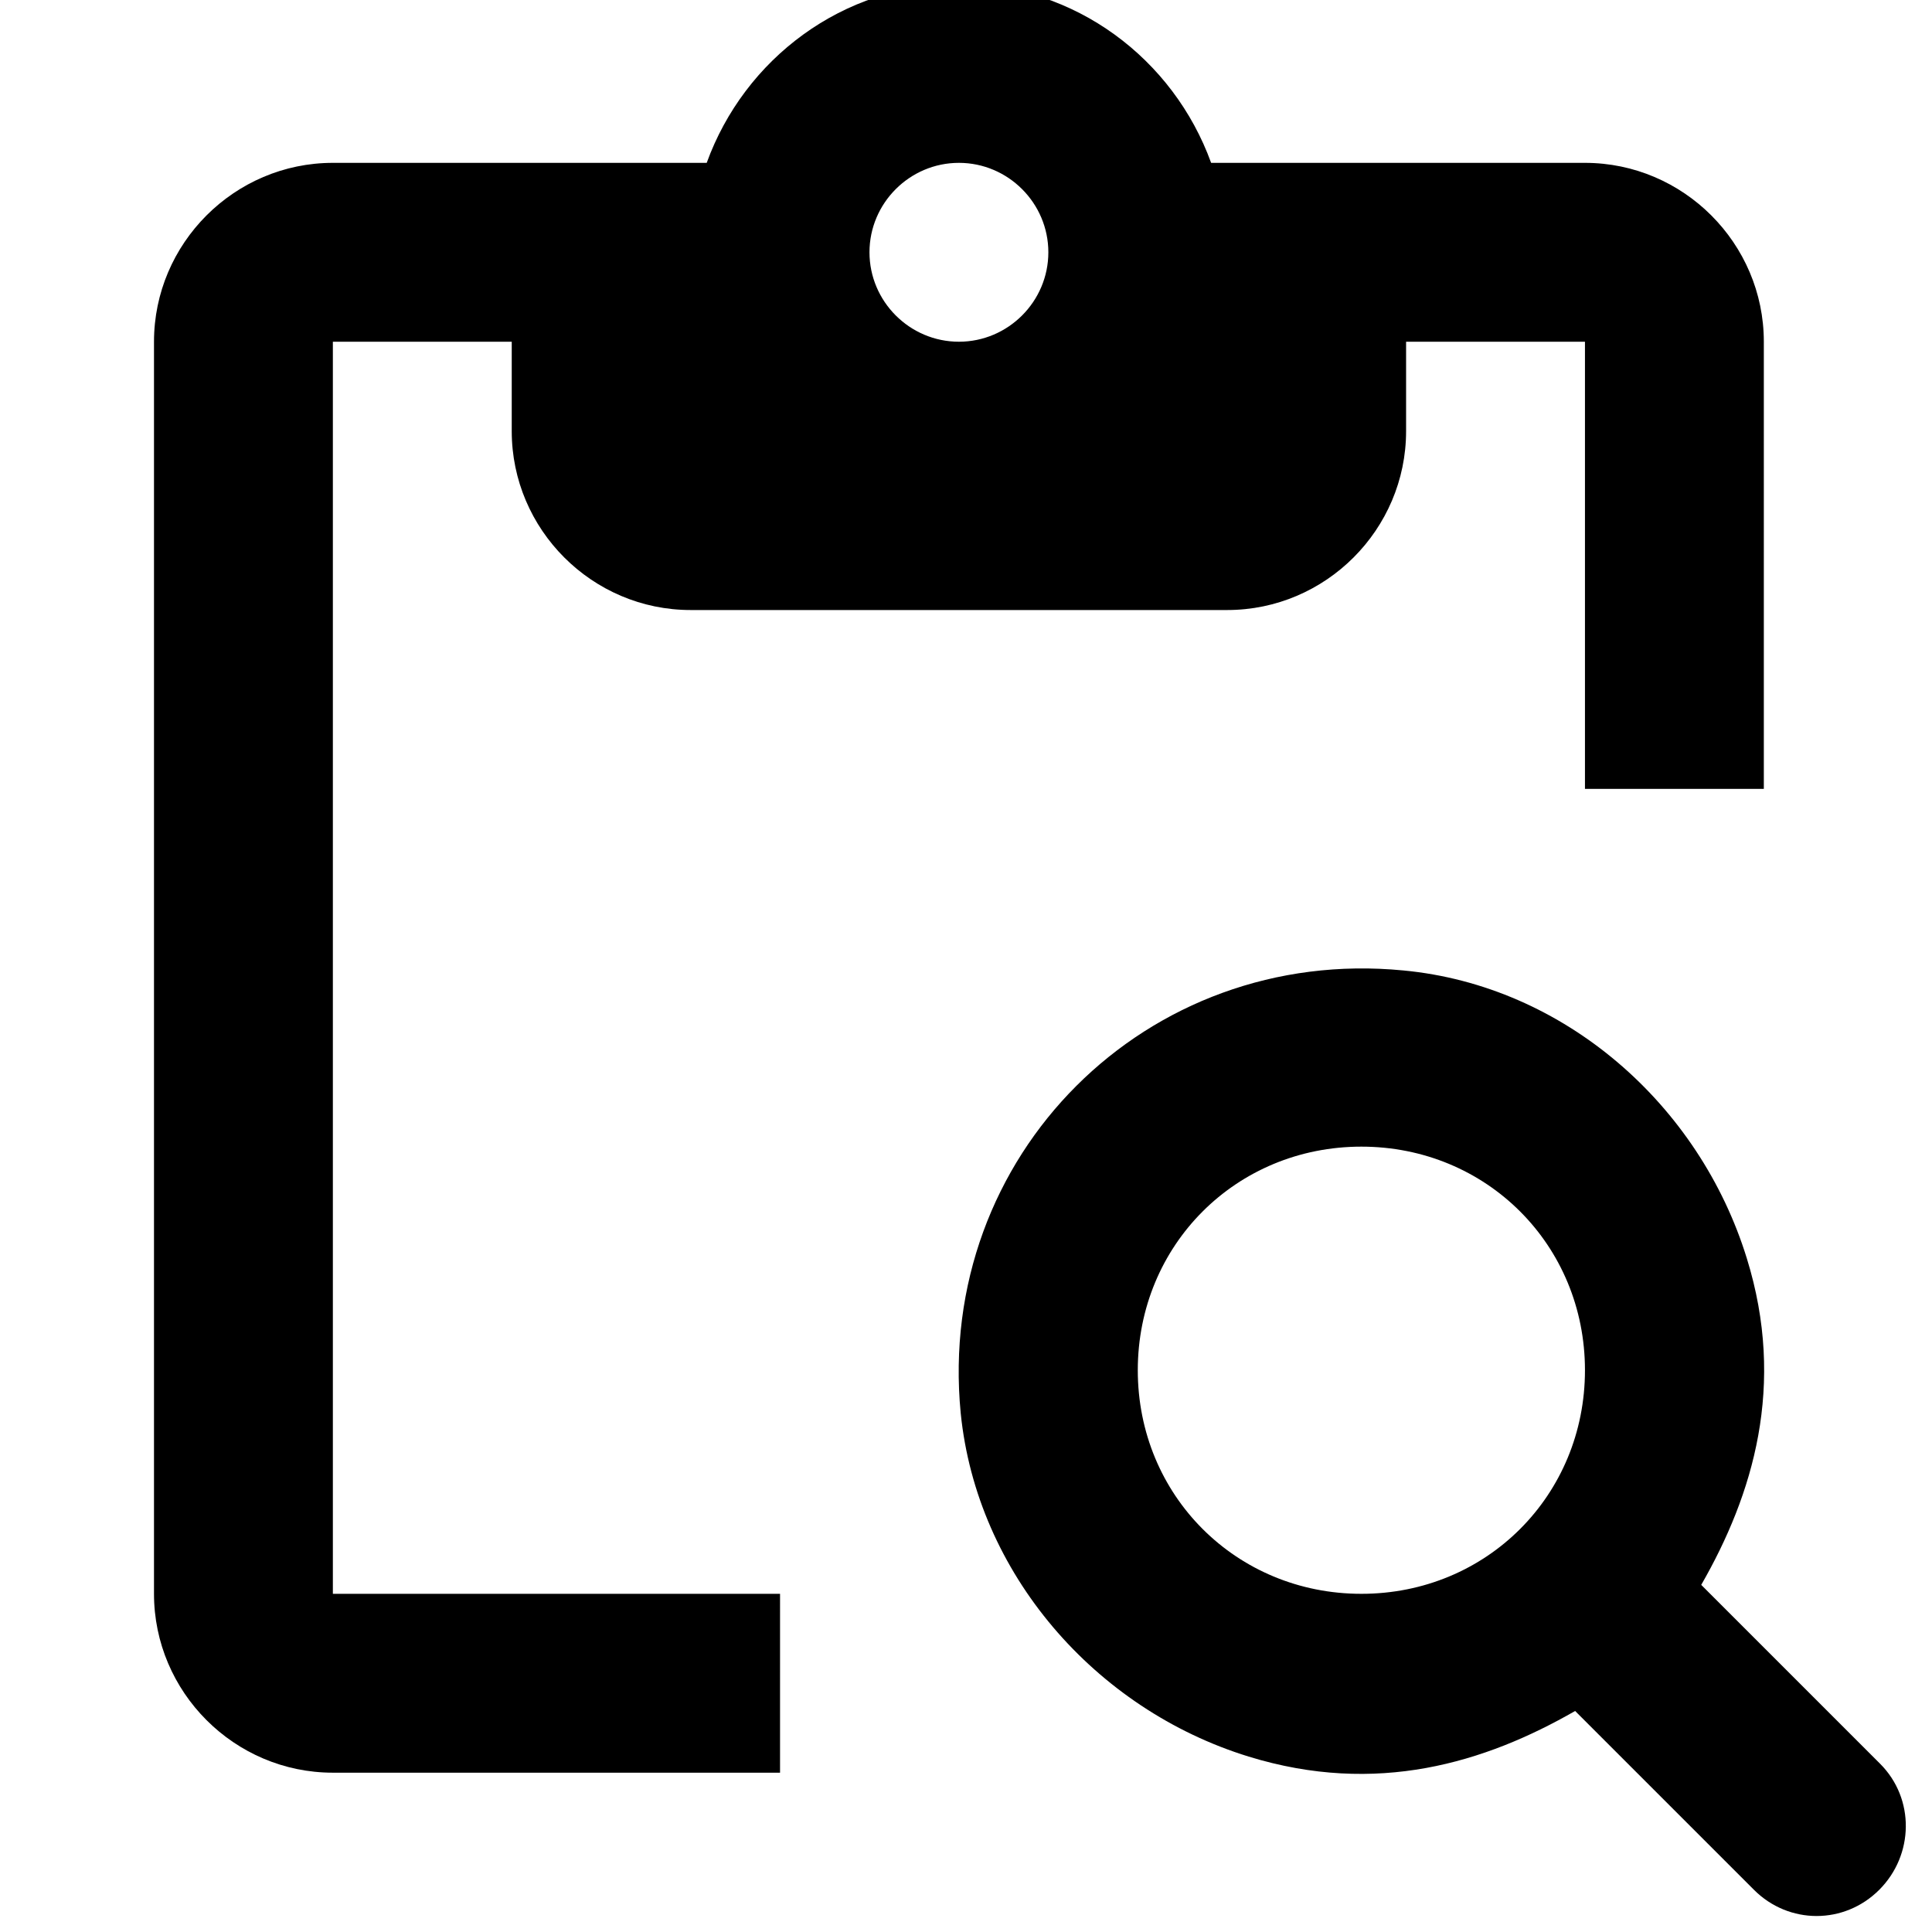 <?xml version="1.0" encoding="UTF-8" standalone="no"?>
<svg
   xmlns:dc="http://purl.org/dc/elements/1.1/"
   xmlns:cc="http://creativecommons.org/ns#"
   xmlns:rdf="http://www.w3.org/1999/02/22-rdf-syntax-ns#"
   xmlns:svg="http://www.w3.org/2000/svg"
   xmlns="http://www.w3.org/2000/svg"
   xmlns:sodipodi="http://sodipodi.sourceforge.net/DTD/sodipodi-0.dtd"
   xmlns:inkscape="http://www.inkscape.org/namespaces/inkscape"
   enable-background="new 0 0 24 24"
   height="56"
   viewBox="0 0 24 24"
   width="56"
   fill="#000000"
   version="1.1"
   id="svg21530"
   sodipodi:docname="pap.svg"
   inkscape:version="0.92.4 (5da689c313, 2019-01-14)">
  <defs
     id="defs21534" />
  <sodipodi:namedview
     pagecolor="#ffffff"
     bordercolor="#666666"
     borderopacity="1"
     objecttolerance="10"
     gridtolerance="10"
     guidetolerance="10"
     inkscape:pageopacity="0"
     inkscape:pageshadow="2"
     inkscape:window-width="933"
     inkscape:window-height="480"
     id="namedview21532"
     showgrid="false"
     inkscape:zoom="4.2142857"
     inkscape:cx="28"
     inkscape:cy="28"
     inkscape:window-x="0"
     inkscape:window-y="0"
     inkscape:window-maximized="0"
     inkscape:current-layer="svg21530" />
  <g
     id="g21520">
    <rect
       fill="none"
       height="24"
       width="24"
       id="rect21516" />
    <rect
       fill="none"
       height="24"
       width="24"
       id="rect21518" />
  </g>
  <g
     id="g21528"
     transform="matrix(1.111,0,0,1.111,-1.42,-1.31)">
    <g
       id="g21526">
      <path
         d="m 5,5 h 2 v 1 c 0,1.1 0.9,2 2,2 h 6 c 1.1,0 2,-0.9 2,-2 V 5 h 2 v 5 h 2 V 5 C 21,3.9 20.1,3 19,3 H 14.82 C 14.4,1.84 13.3,1 12,1 10.7,1 9.6,1.84 9.18,3 H 5 C 3.9,3 3,3.9 3,5 v 14 c 0,1.1 0.9,2 2,2 h 5 V 19 H 5 Z m 7,-2 c 0.55,0 1,0.45 1,1 0,0.55 -0.45,1 -1,1 -0.55,0 -1,-0.45 -1,-1 0,-0.55 0.45,-1 1,-1 z"
         id="path21522"
         inkscape:connector-curvature="0" />
      <path
         d="m 22.3,20.9 -2,-2 c 0.58,-1.01 0.95,-2.23 0.51,-3.65 -0.53,-1.72 -2.04,-3.05 -3.84,-3.22 -2.87,-0.28 -5.23,2.07 -4.95,4.95 0.18,1.79 1.5,3.31 3.22,3.84 1.43,0.44 2.64,0.07 3.65,-0.51 l 2,2 c 0.39,0.39 1.01,0.39 1.4,0 0.39,-0.39 0.4,-1.02 0.01,-1.41 z M 16.5,19 C 15.1,19 14,17.9 14,16.5 14,15.1 15.1,14 16.5,14 c 1.4,0 2.5,1.1 2.5,2.5 0,1.4 -1.1,2.5 -2.5,2.5 z"
         id="path21524"
         inkscape:connector-curvature="0" />
    </g>
  </g>
</svg>
